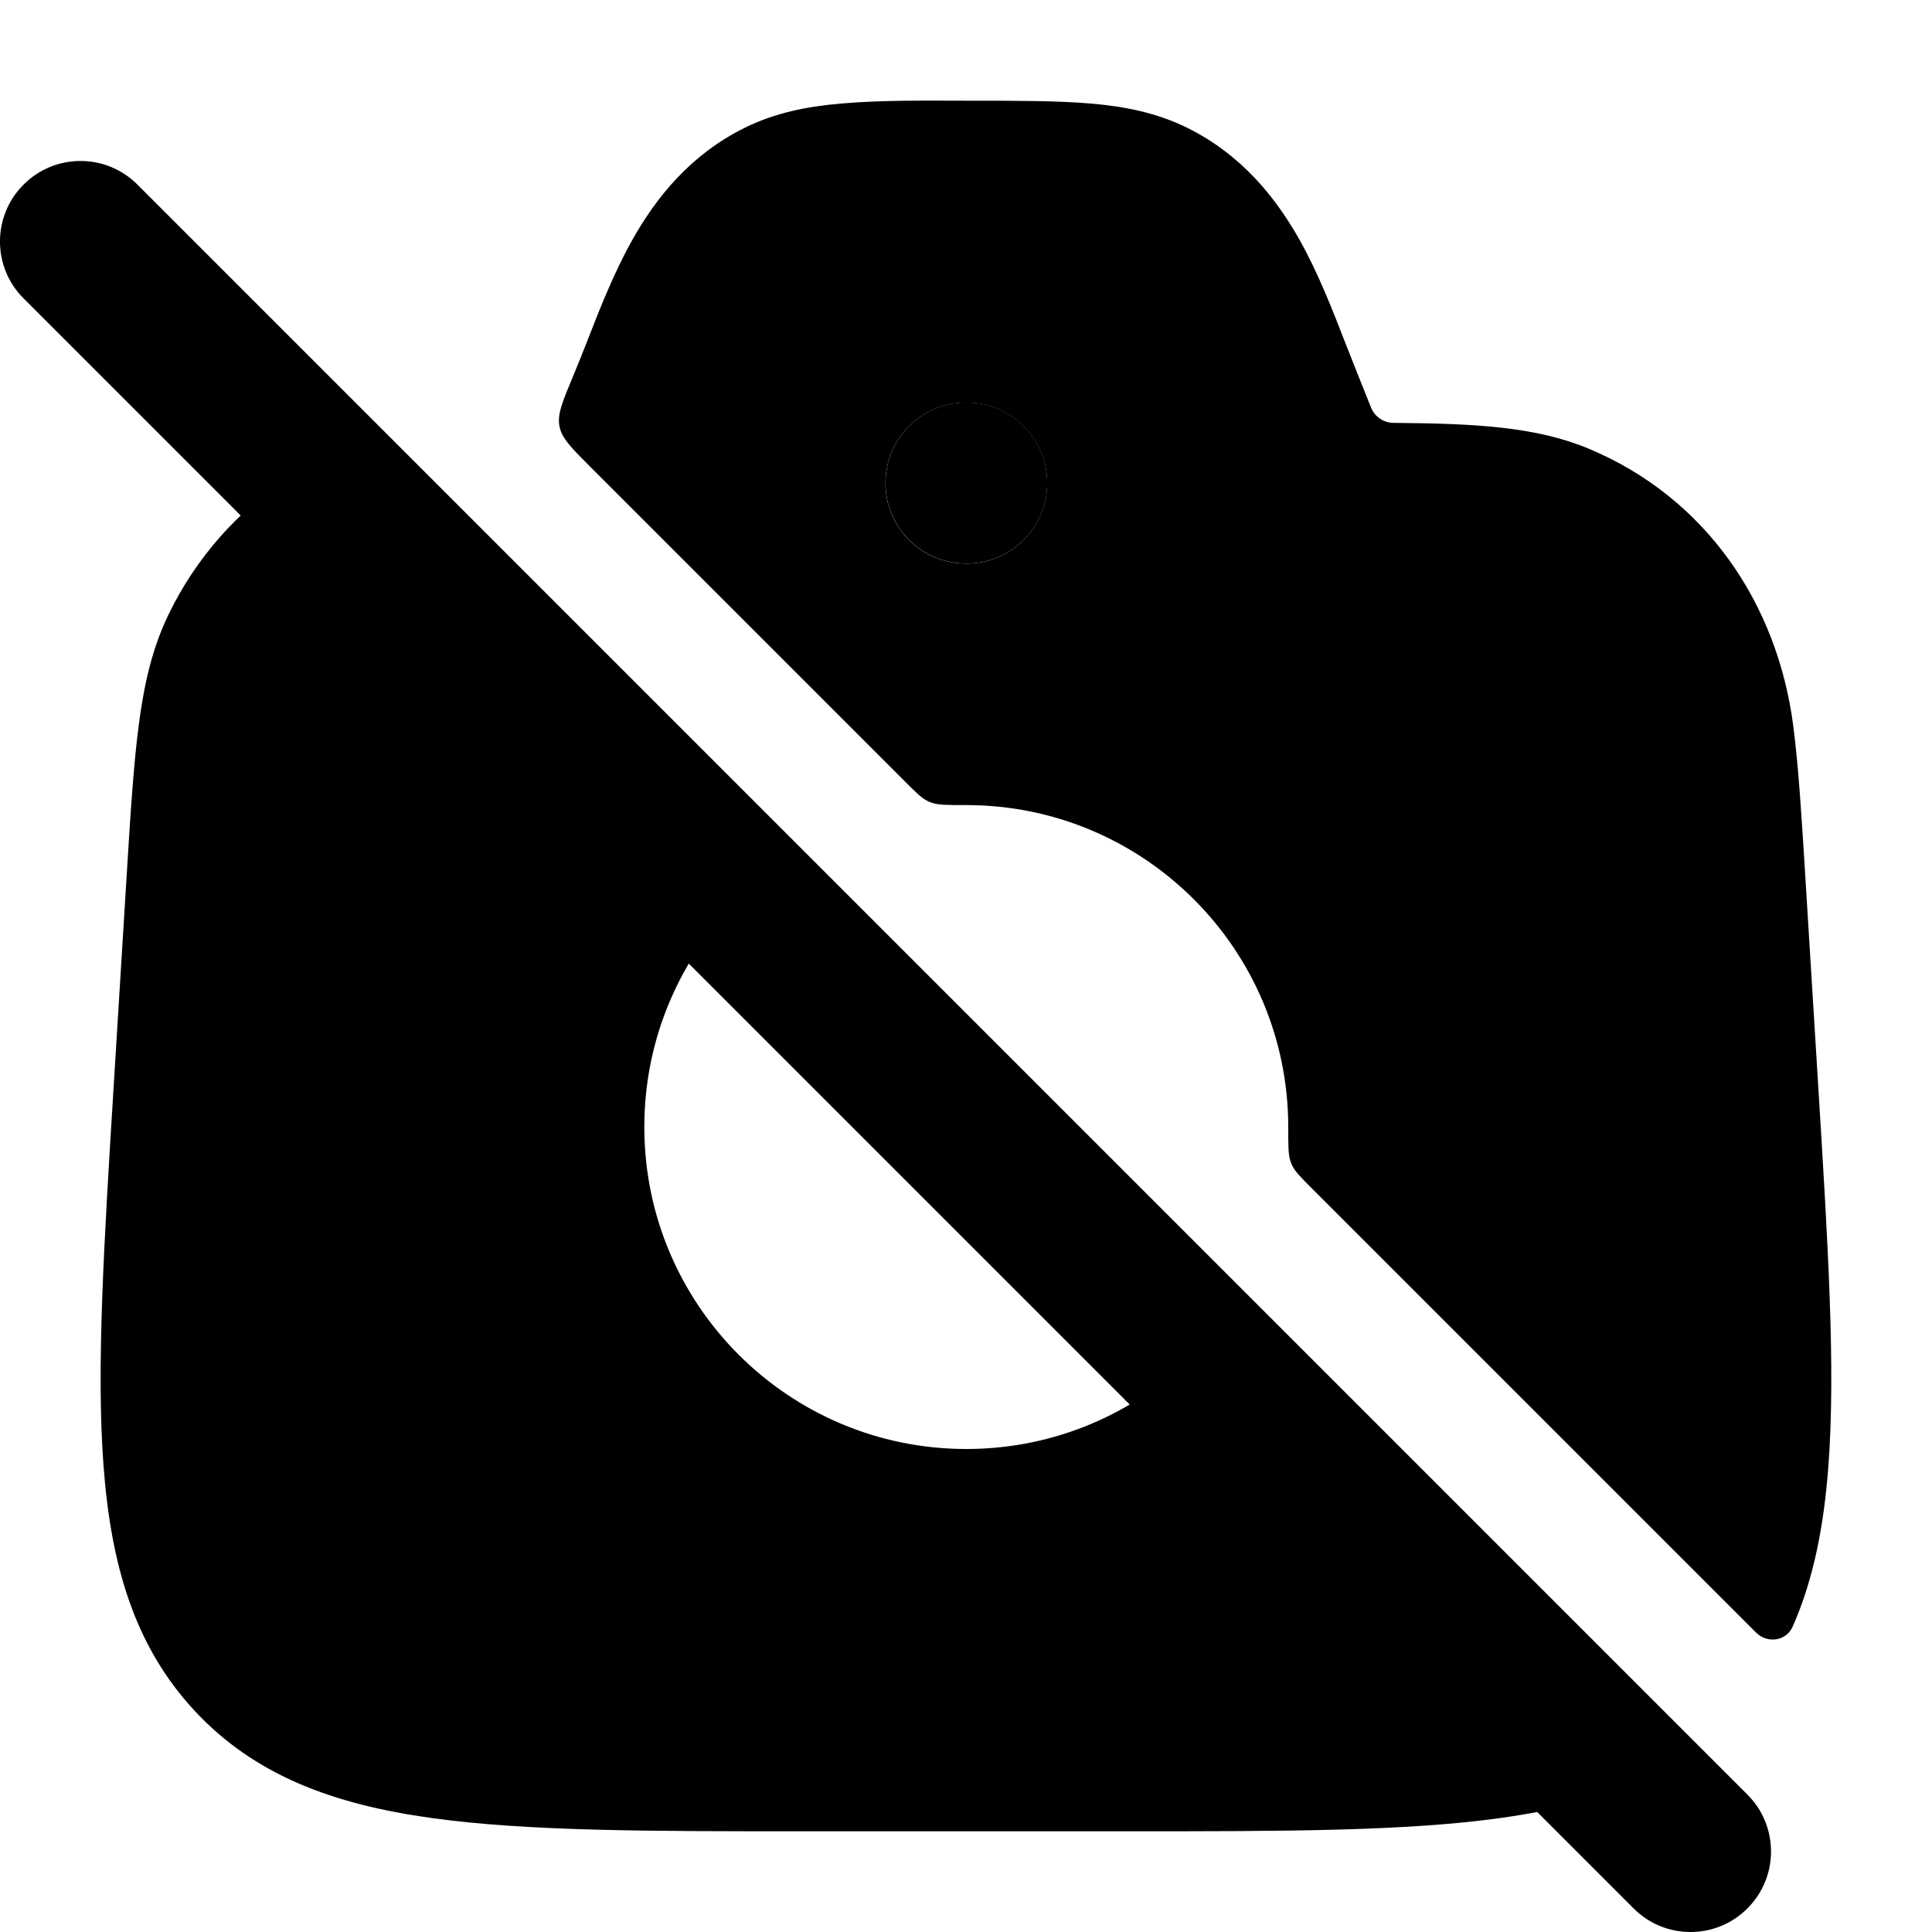 <svg width="24" height="24" viewBox="0 0 24 24" xmlns="http://www.w3.org/2000/svg">
<path class="pr-icon-bulk-primary" d="M9.174 11.173L3.963 5.962C3.867 5.866 3.718 5.846 3.605 5.919C2.958 6.338 2.433 6.93 2.093 7.635C1.892 8.049 1.79 8.495 1.723 9.012C1.657 9.516 1.619 10.138 1.571 10.917L1.411 13.512C1.291 15.455 1.196 16.991 1.285 18.195C1.376 19.432 1.666 20.441 2.414 21.248C3.163 22.056 4.143 22.415 5.36 22.584C6.543 22.749 8.063 22.749 9.983 22.749H14.017C15.937 22.749 17.457 22.749 18.64 22.584C19.042 22.528 19.418 22.452 19.768 22.345C19.974 22.283 20.027 22.026 19.875 21.875L14.831 16.83C14.107 17.553 13.107 18 12.004 18C9.795 18 8.004 16.209 8.004 14C8.004 12.896 8.451 11.897 9.174 11.173Z" fill="currentColor"/>
<path class="pr-icon-bulk-secondary" fill-rule="evenodd" clip-rule="evenodd" d="M12.031 1.251C12.635 1.251 13.135 1.251 13.548 1.286C13.98 1.323 14.371 1.402 14.749 1.588C15.421 1.921 15.845 2.45 16.144 2.98C16.375 3.391 16.554 3.853 16.706 4.244C16.813 4.518 16.923 4.791 17.032 5.064C17.078 5.177 17.187 5.252 17.31 5.253C18.332 5.261 19.085 5.301 19.741 5.576C21.188 6.183 22.078 7.494 22.276 9.013C22.342 9.518 22.38 10.14 22.428 10.918L22.588 13.513C22.708 15.457 22.803 16.992 22.714 18.197C22.659 18.949 22.53 19.617 22.269 20.207C22.189 20.388 21.954 20.42 21.814 20.28L16.293 14.759C16.158 14.624 16.09 14.556 16.053 14.48C16.044 14.46 16.038 14.447 16.031 14.427C16.003 14.347 16.003 14.232 16.003 14.001C16.003 11.792 14.212 10.001 12.003 10.001C11.773 10.001 11.658 10.001 11.578 9.973C11.557 9.966 11.544 9.961 11.524 9.951C11.448 9.914 11.38 9.847 11.245 9.711L7.329 5.795C7.096 5.562 6.98 5.446 6.95 5.297C6.921 5.148 6.986 4.992 7.116 4.681C7.176 4.536 7.235 4.39 7.292 4.244C7.444 3.853 7.624 3.391 7.855 2.98C8.153 2.45 8.578 1.921 9.25 1.588C9.627 1.402 10.018 1.323 10.451 1.286C10.976 1.241 11.505 1.251 12.031 1.251ZM10.999 6.001C10.999 5.449 11.447 5.001 11.999 5.001H12.008C12.56 5.001 13.008 5.449 13.008 6.001C13.008 6.553 12.56 7.001 12.008 7.001H11.999C11.447 7.001 10.999 6.553 10.999 6.001Z" fill="currentColor"/>
<path class="pr-icon-bulk-primary" fill-rule="evenodd" clip-rule="evenodd" d="M11 6C11 5.448 11.448 5 12 5H12.009C12.561 5 13.009 5.448 13.009 6C13.009 6.552 12.561 7 12.009 7H12C11.448 7 11 6.552 11 6Z" fill="currentColor"/>
<path class="pr-icon-bulk-primary" fill-rule="evenodd" clip-rule="evenodd" d="M0.293 2.293C0.683 1.902 1.317 1.902 1.707 2.293L21.707 22.293C22.098 22.683 22.098 23.317 21.707 23.707C21.317 24.098 20.683 24.098 20.293 23.707L0.293 3.707C-0.098 3.317 -0.098 2.683 0.293 2.293Z" fill="currentColor"/>
</svg>
